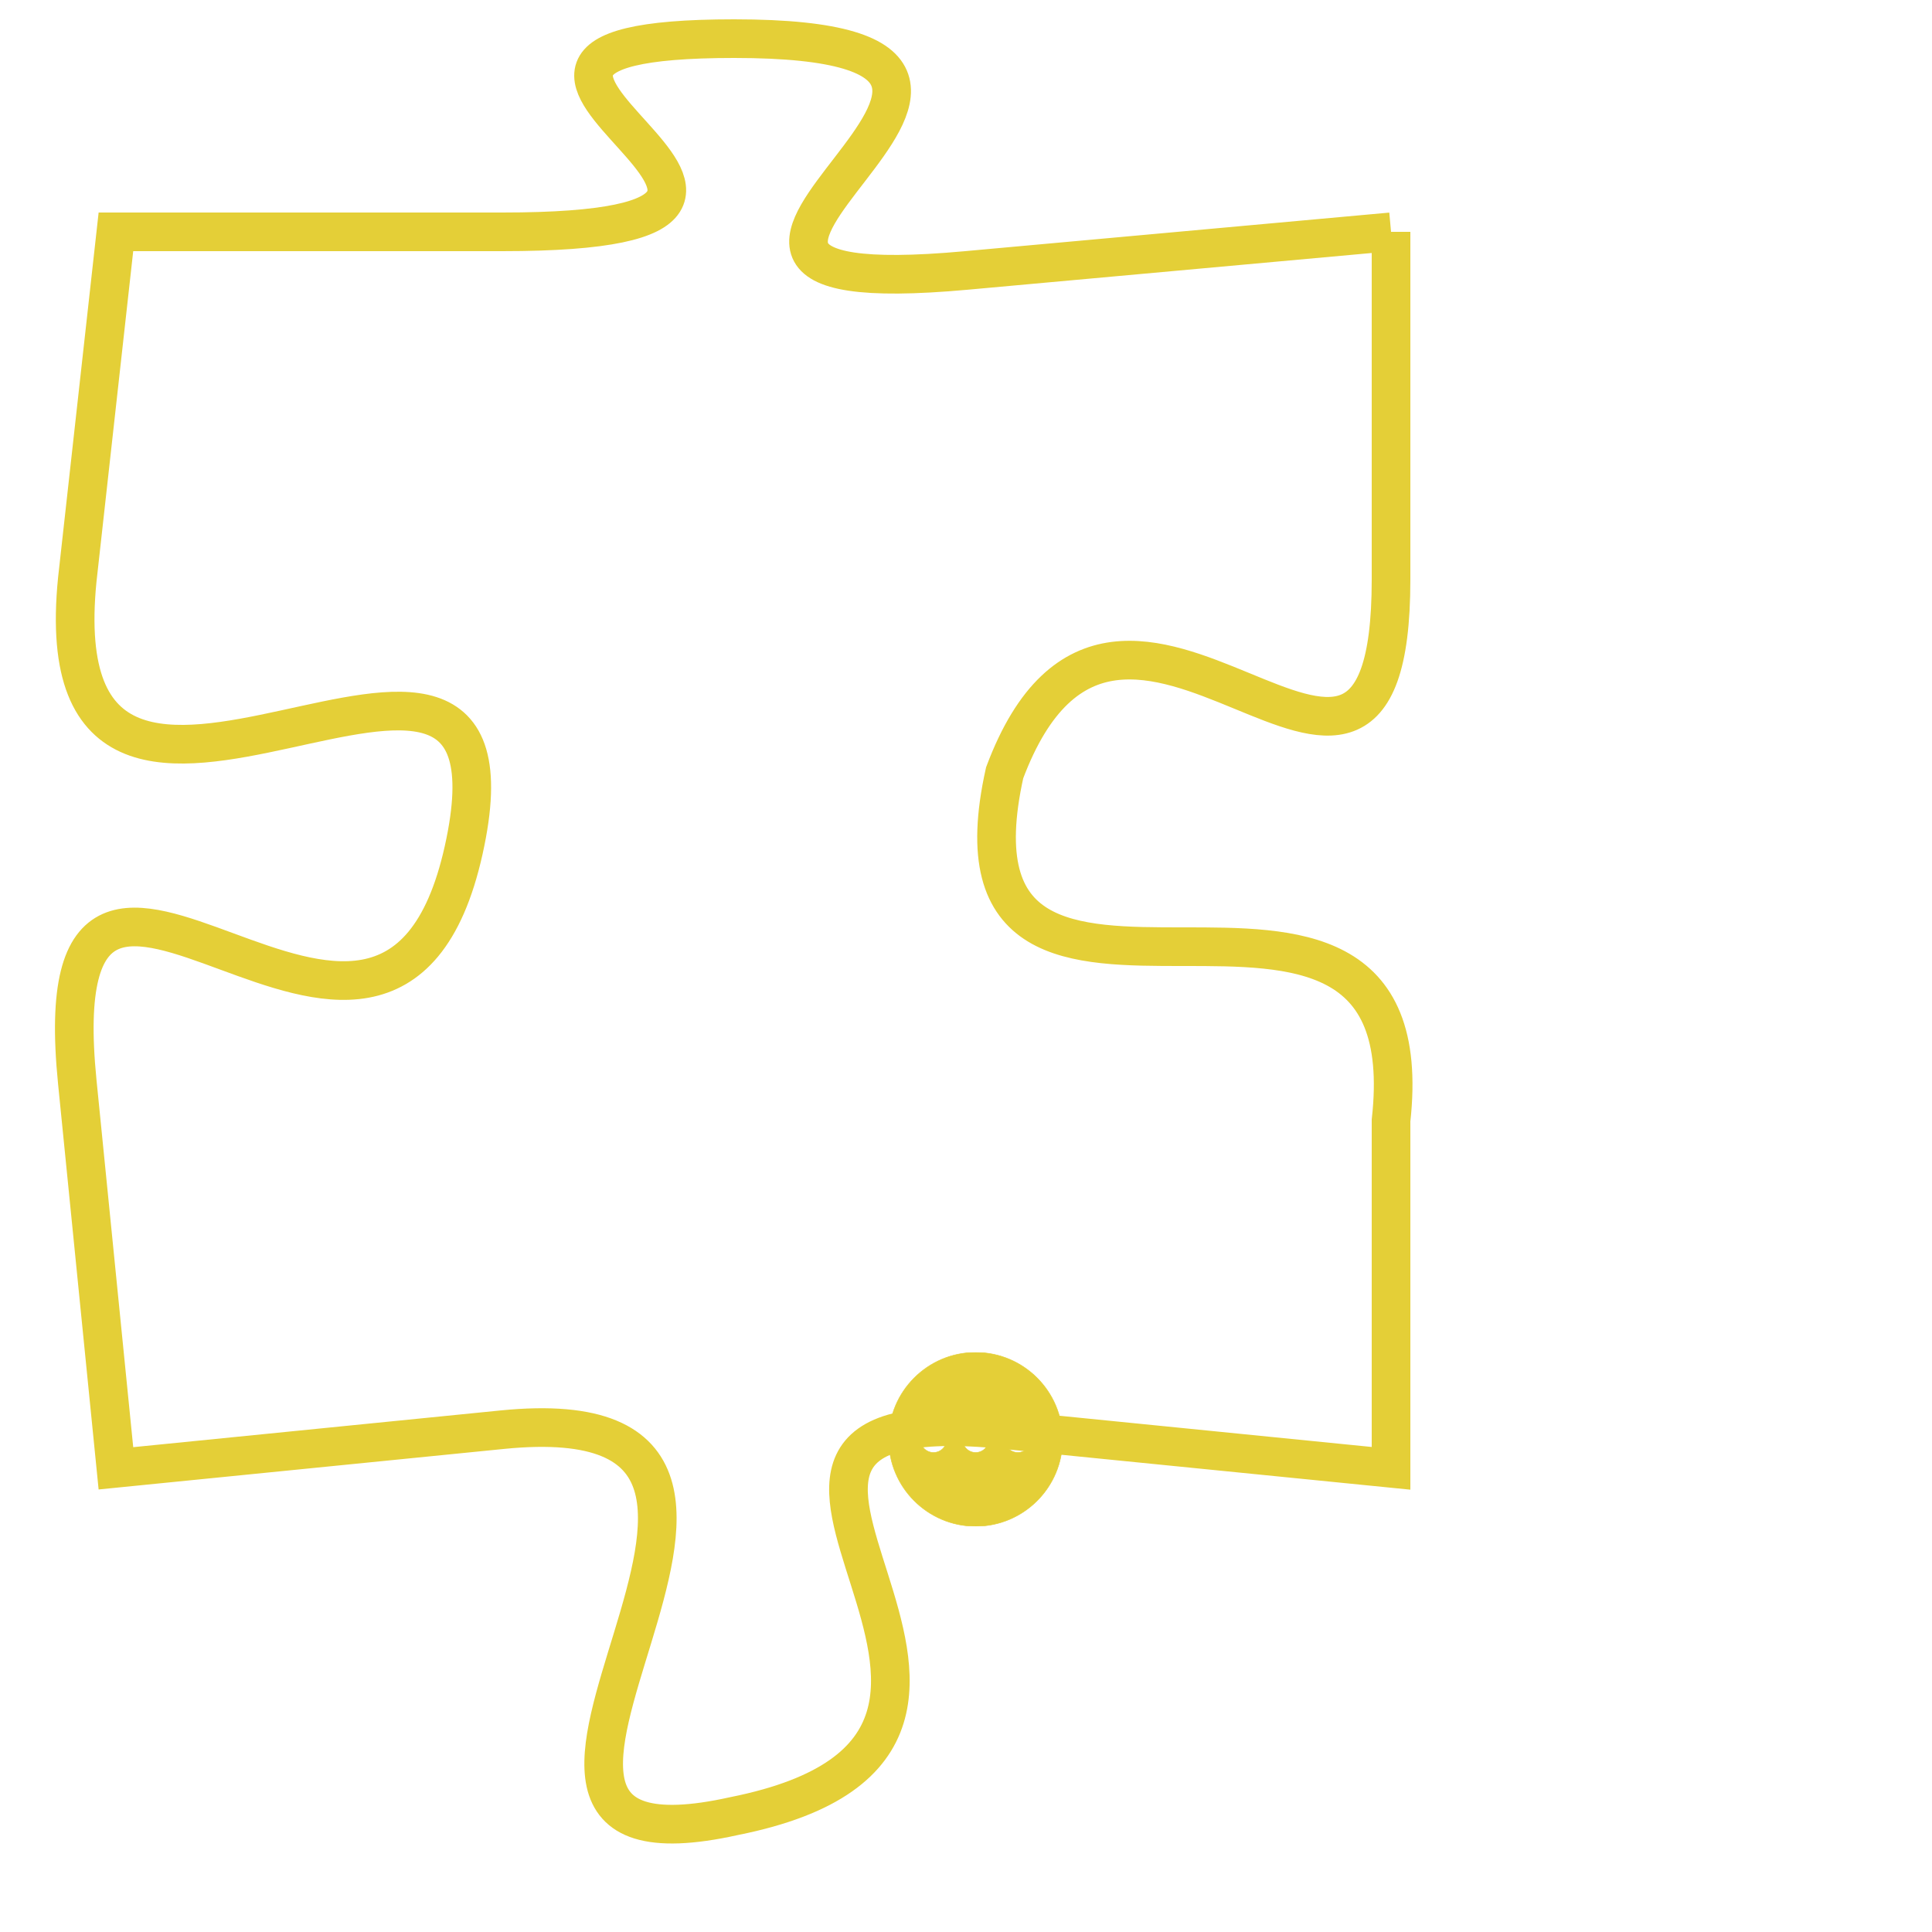 <svg version="1.1" xmlns="http://www.w3.org/2000/svg" xmlns:xlink="http://www.w3.org/1999/xlink" fill="transparent" x="0" y="0" width="350" height="350" preserveAspectRatio="xMinYMin slice"><style type="text/css">.links{fill:transparent;stroke: #E4CF37;}.links:hover{fill:#63D272; opacity:0.4;}</style><defs><g id="allt"><path id="t716" d="M2211,160 L2200,161 C2189,162 2205,155 2194,155 C2184,155 2199,160 2188,160 L2178,160 2178,160 L2177,169 C2176,179 2189,167 2187,176 C2185,185 2176,172 2177,182 L2178,192 2178,192 L2188,191 C2198,190 2185,203 2194,201 C2204,199 2191,190 2201,191 L2211,192 2211,192 L2211,183 C2212,174 2199,183 2201,174 C2204,166 2211,178 2211,169 L2211,160"/></g><clipPath id="c" clipRule="evenodd" fill="transparent"><use href="#t716"/></clipPath></defs><svg viewBox="2175 154 38 50" preserveAspectRatio="xMinYMin meet"><svg width="4380" height="2430"><g><image crossorigin="anonymous" x="0" y="0" href="https://nftpuzzle.license-token.com/assets/completepuzzle.svg" width="100%" height="100%" /><g class="links"><use href="#t716"/></g></g></svg><svg x="2198" y="189" height="9%" width="9%" viewBox="0 0 330 330"><g><a xlink:href="https://nftpuzzle.license-token.com/" class="links"><title>See the most innovative NFT based token software licensing project</title><path fill="#E4CF37" id="more" d="M165,0C74.019,0,0,74.019,0,165s74.019,165,165,165s165-74.019,165-165S255.981,0,165,0z M85,190 c-13.785,0-25-11.215-25-25s11.215-25,25-25s25,11.215,25,25S98.785,190,85,190z M165,190c-13.785,0-25-11.215-25-25 s11.215-25,25-25s25,11.215,25,25S178.785,190,165,190z M245,190c-13.785,0-25-11.215-25-25s11.215-25,25-25 c13.785,0,25,11.215,25,25S258.785,190,245,190z"></path></a></g></svg></svg></svg>
